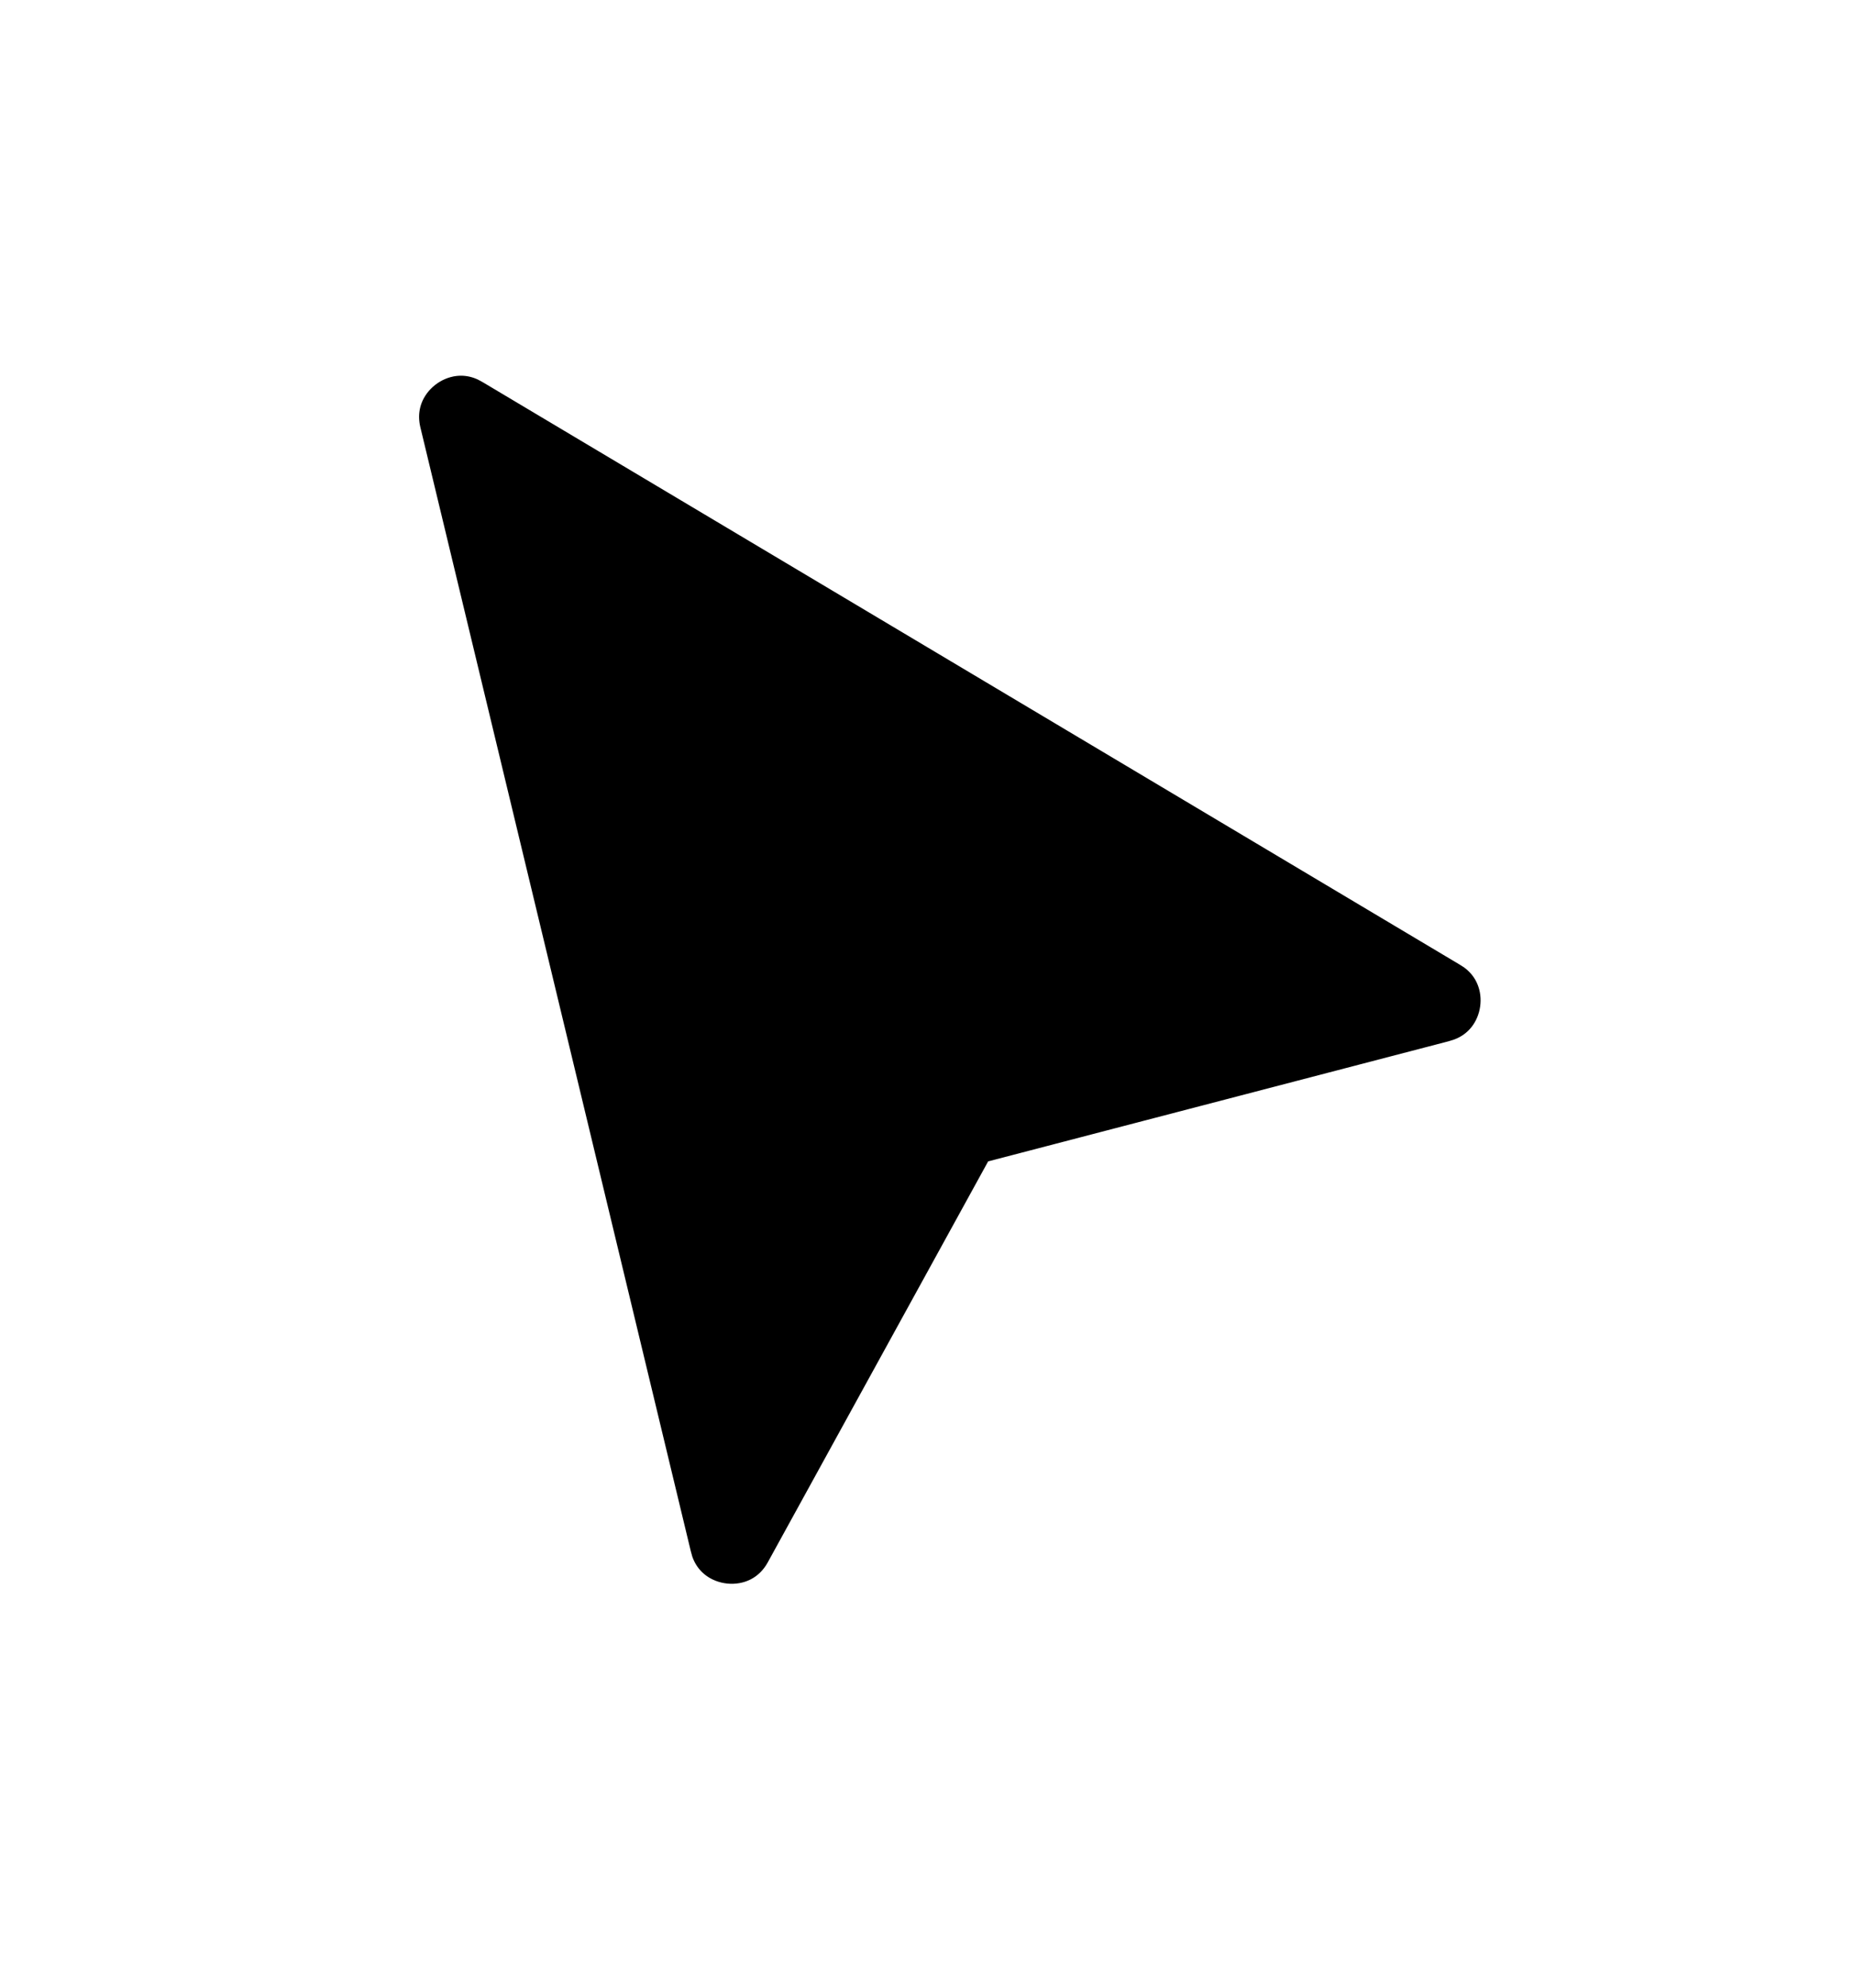 <svg width="28" height="30" viewBox="0 0 28 30" fill="none" xmlns="http://www.w3.org/2000/svg">
<g filter="url(#filter0_d_2421_336)">
<path d="M5.62 5.627C5.343 4.478 6.539 3.554 7.567 4.065L7.666 4.119L22.438 12.92L22.532 12.98C23.443 13.622 23.241 15.043 22.188 15.405L22.08 15.438L15.425 17.173L12.254 22.939C11.666 24.008 10.103 23.835 9.737 22.71L9.706 22.598L5.62 5.627Z" fill="black" stroke="white" stroke-width="1.5"/>
</g>
<defs>
<filter id="filter0_d_2421_336" x="0.828" y="0.169" width="27.033" height="29.235" filterUnits="userSpaceOnUse" color-interpolation-filters="sRGB">
<feFlood flood-opacity="0" result="BackgroundImageFix"/>
<feColorMatrix in="SourceAlpha" type="matrix" values="0 0 0 0 0 0 0 0 0 0 0 0 0 0 0 0 0 0 127 0" result="hardAlpha"/>
<feOffset dy="1"/>
<feGaussianBlur stdDeviation="2"/>
<feComposite in2="hardAlpha" operator="out"/>
<feColorMatrix type="matrix" values="0 0 0 0 0 0 0 0 0 0 0 0 0 0 0 0 0 0 0.5 0"/>
<feBlend mode="normal" in2="BackgroundImageFix" result="effect1_dropShadow_2421_336"/>
<feBlend mode="normal" in="SourceGraphic" in2="effect1_dropShadow_2421_336" result="shape"/>
</filter>
</defs>
</svg>
